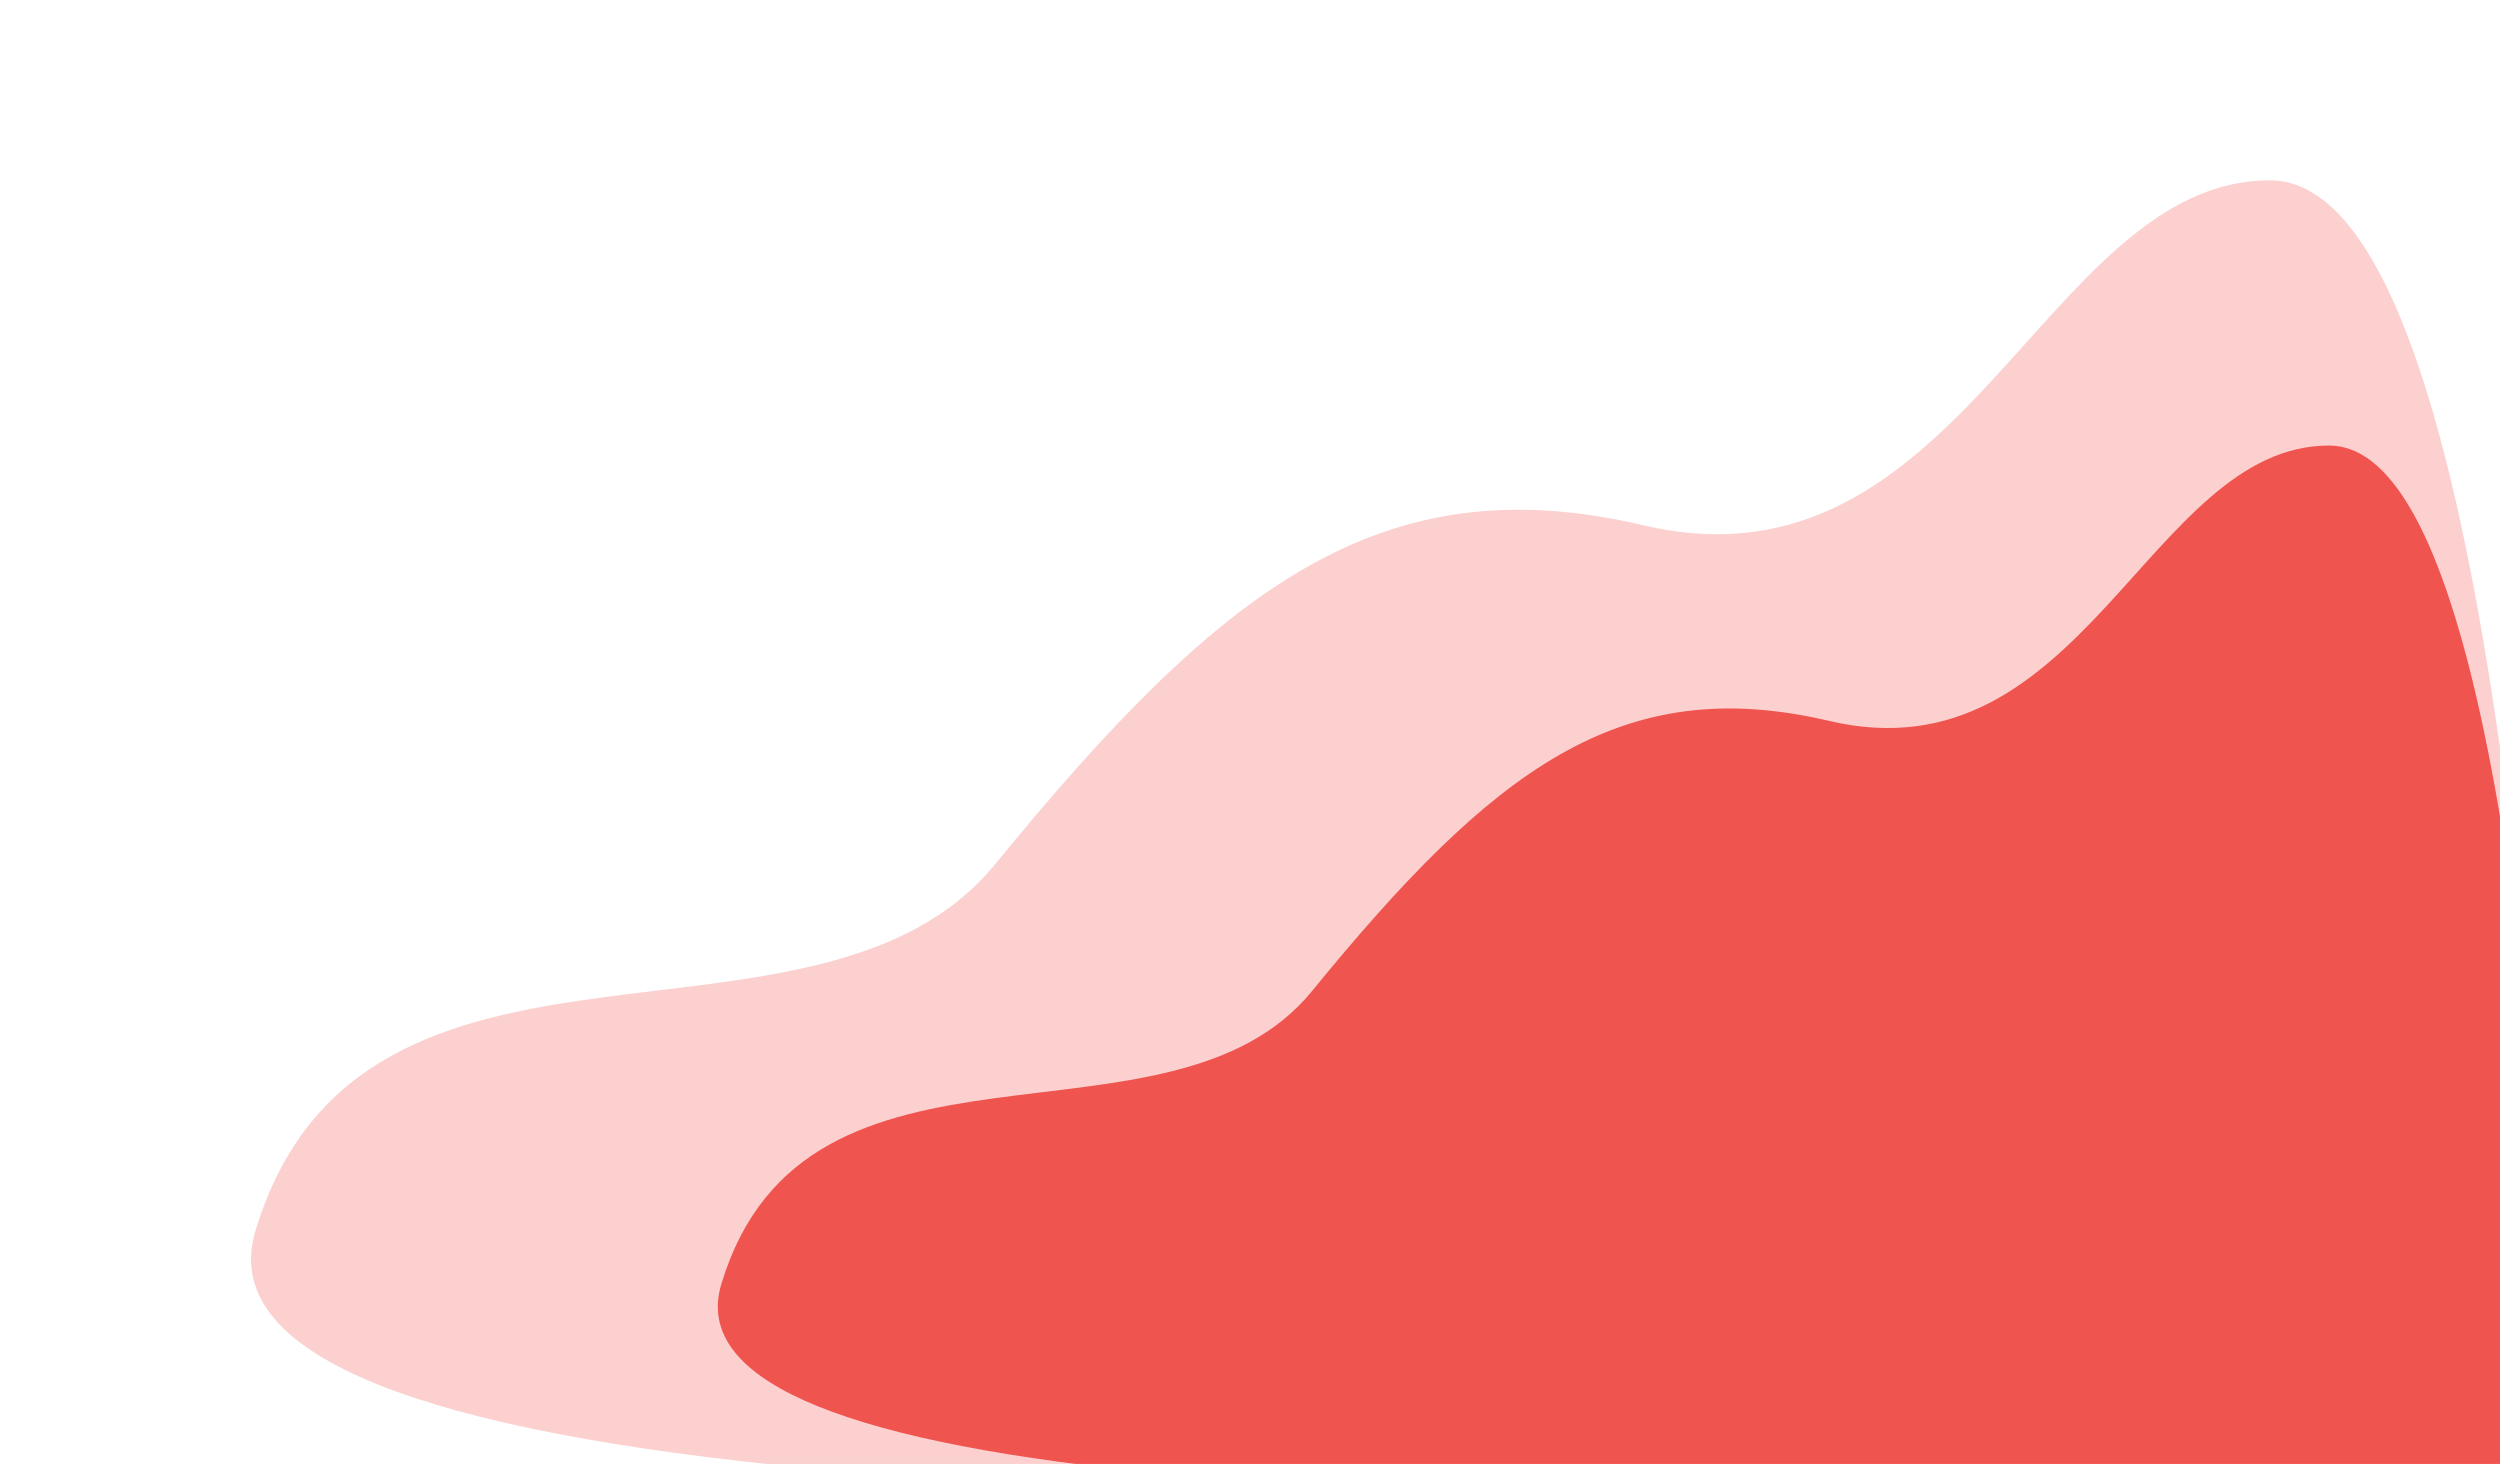 <?xml version="1.0" encoding="UTF-8"?>
<svg width="707px" height="414px" viewBox="0 0 707 414" version="1.1" xmlns="http://www.w3.org/2000/svg" xmlns:xlink="http://www.w3.org/1999/xlink">
    <!-- Generator: Sketch 53 (72520) - https://sketchapp.com -->
    <title>Artboard</title>
    <desc>Created with Sketch.</desc>
    <g id="Page-1" stroke="none" stroke-width="1" fill="none" fill-rule="evenodd">
        <g id="Artboard" fill-rule="nonzero">
            <path d="M281.524,244.297 C345.527,165.92 390.648,131.149 464.755,148.552 C554.895,169.72 578.106,51 641.903,51 C684.434,51 712.133,172.4 725,415.2 C269.817,436.524 52.239,414.124 72.266,347.999 C102.307,248.812 230.837,306.368 281.524,244.297 Z" id="Rectangle" fill="#FBD0CF"></path>
            <path d="M371.022,280.292 C422.104,217.73 458.115,189.976 517.261,203.867 C589.203,220.764 607.728,126 658.645,126 C692.589,126 714.708,222.941 725,416.823 C361.689,433.768 188.026,415.85 204.01,363.069 C227.987,283.896 330.568,329.838 371.022,280.292 Z" id="Rectangle-Copy-2" fill="#F0544F"></path>
        </g>
    </g>
</svg>